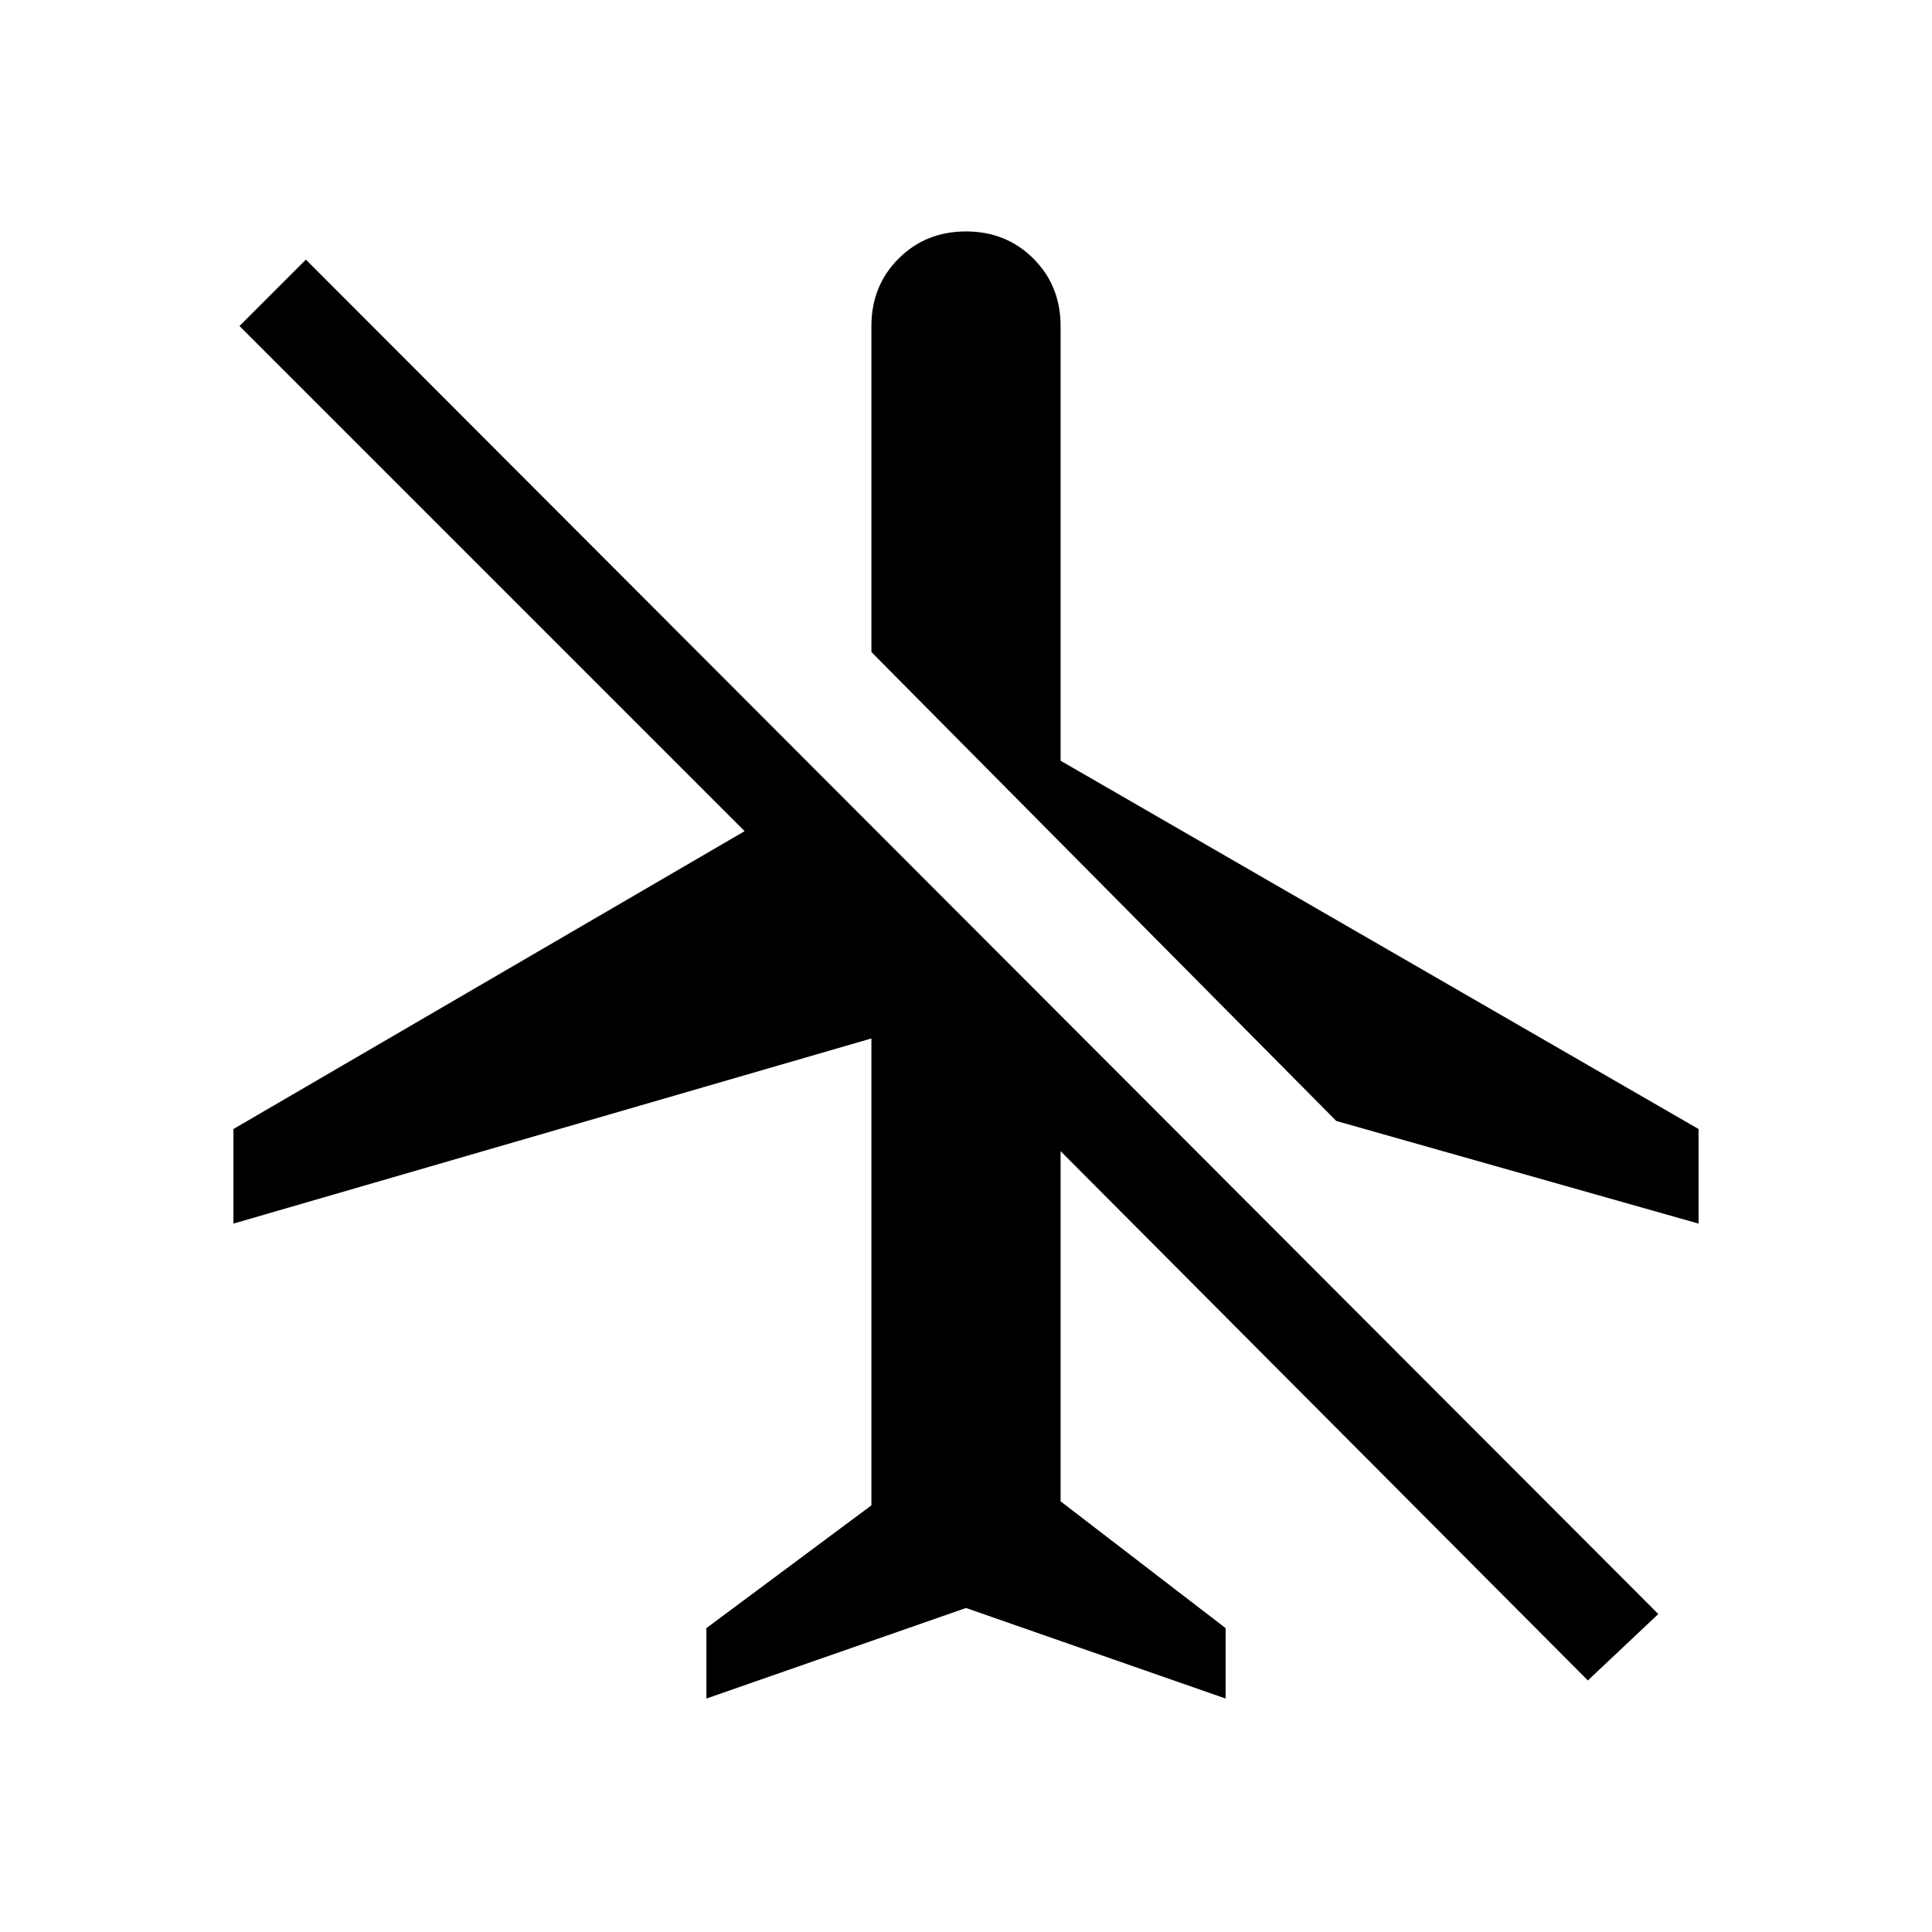 <svg xmlns="http://www.w3.org/2000/svg" height="20" viewBox="0 -960 960 960" width="20"><path d="m480-161-129 45v-35l82-61v-232l-317 92v-47l254-148-251-251 33-33 672 673-35 33-262-263v174l82 63v35l-129-45Zm0-684q20 0 33.5 13.5T527-798v216l317 183v47l-180-51-231-233v-162q0-20 13.5-33.5T480-845Z"/></svg>
